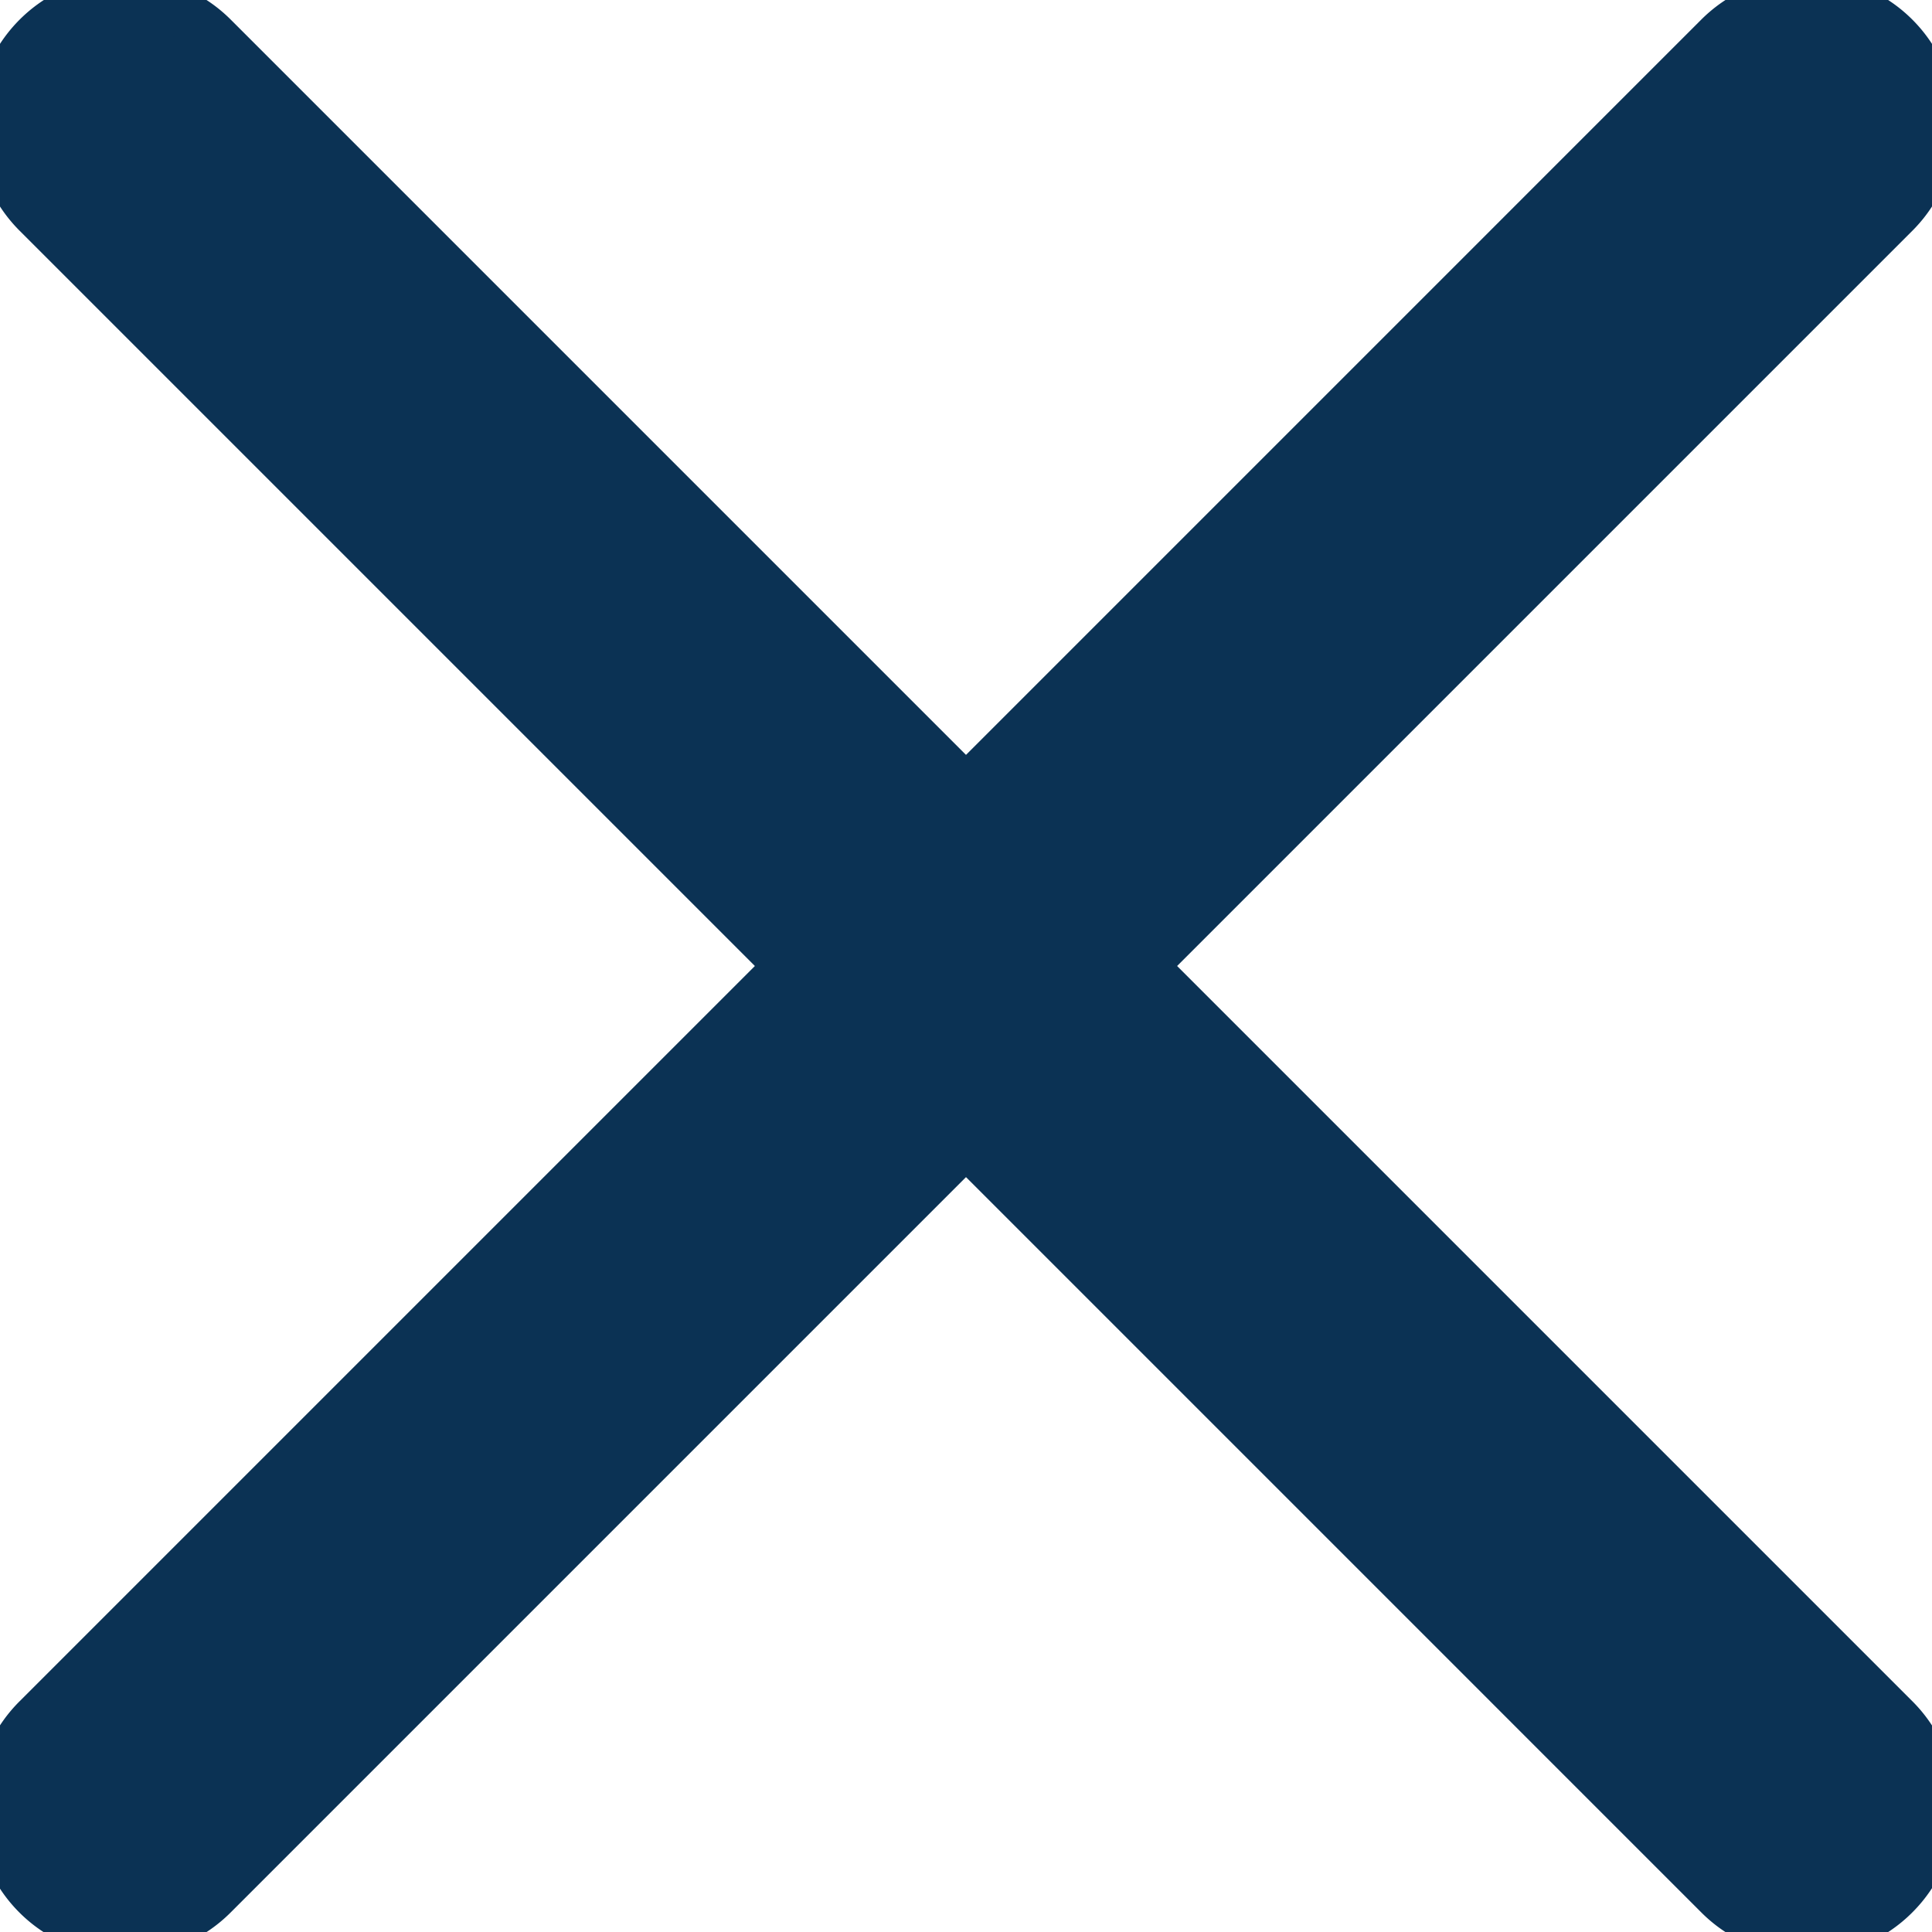 <svg width="20" height="20" viewBox="0 0 20 20" xmlns="http://www.w3.org/2000/svg">
    <path d="m11.832 10 7.788-7.788A1.294 1.294 0 1 0 17.788.38L10 8.168 2.212.38A1.294 1.294 0 1 0 .38 2.212L8.168 10 .38 17.788A1.294 1.294 0 0 0 1.296 20c.332 0 .664-.127.916-.38L10 11.832l7.788 7.788a1.292 1.292 0 0 0 1.832 0 1.294 1.294 0 0 0 0-1.832L11.832 10z" fill="#0B3254" fill-rule="nonzero" stroke="#0B3254" stroke-width=".5"/>
</svg>
